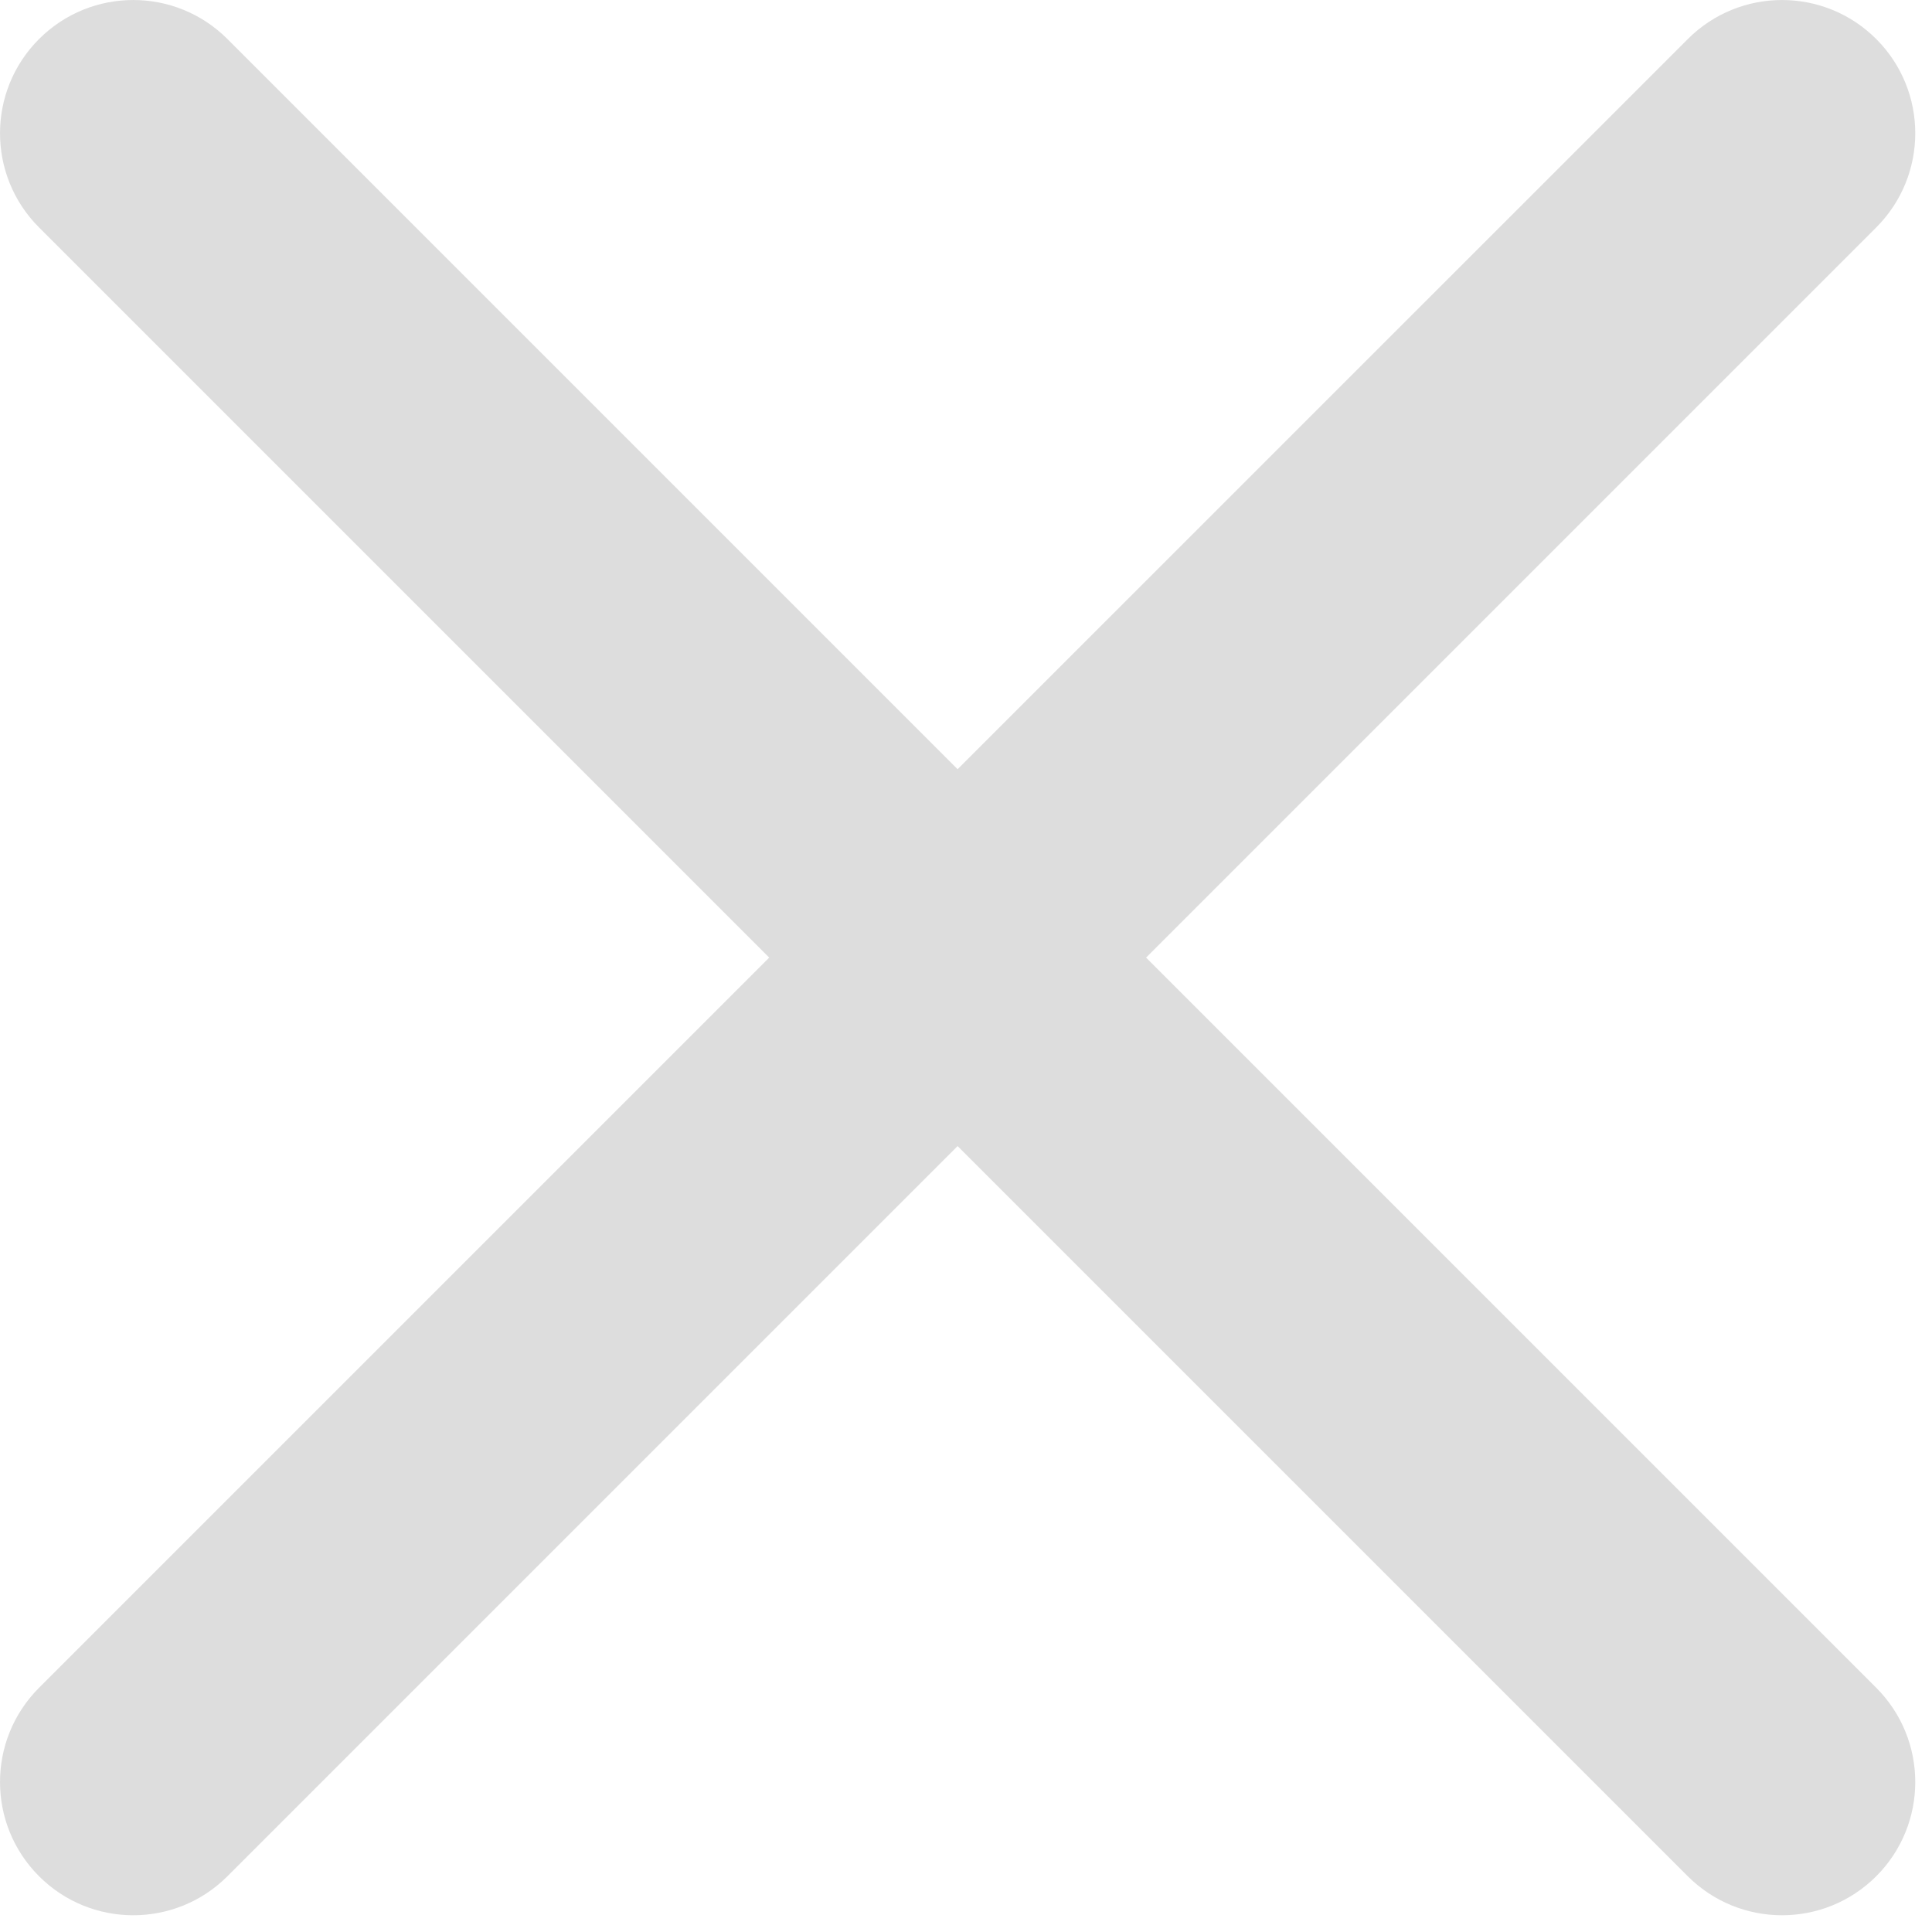 <svg width="29" height="29" viewBox="0 0 29 29" fill="none" xmlns="http://www.w3.org/2000/svg">
<path fill-rule="evenodd" clip-rule="evenodd" d="M0.586 0.586C1.367 -0.195 2.633 -0.195 3.414 0.586L14.374 11.546L25.335 0.586C26.116 -0.195 27.382 -0.195 28.163 0.586C28.944 1.367 28.944 2.633 28.163 3.414L17.203 14.374L28.163 25.334C28.944 26.116 28.944 27.382 28.163 28.163C27.382 28.944 26.116 28.944 25.334 28.163L14.374 17.203L3.414 28.163C2.633 28.944 1.367 28.944 0.586 28.163C-0.195 27.382 -0.195 26.116 0.586 25.334L11.546 14.374L0.586 3.414C-0.195 2.633 -0.195 1.367 0.586 0.586Z" fill="#DDDDDD"/>
</svg>
